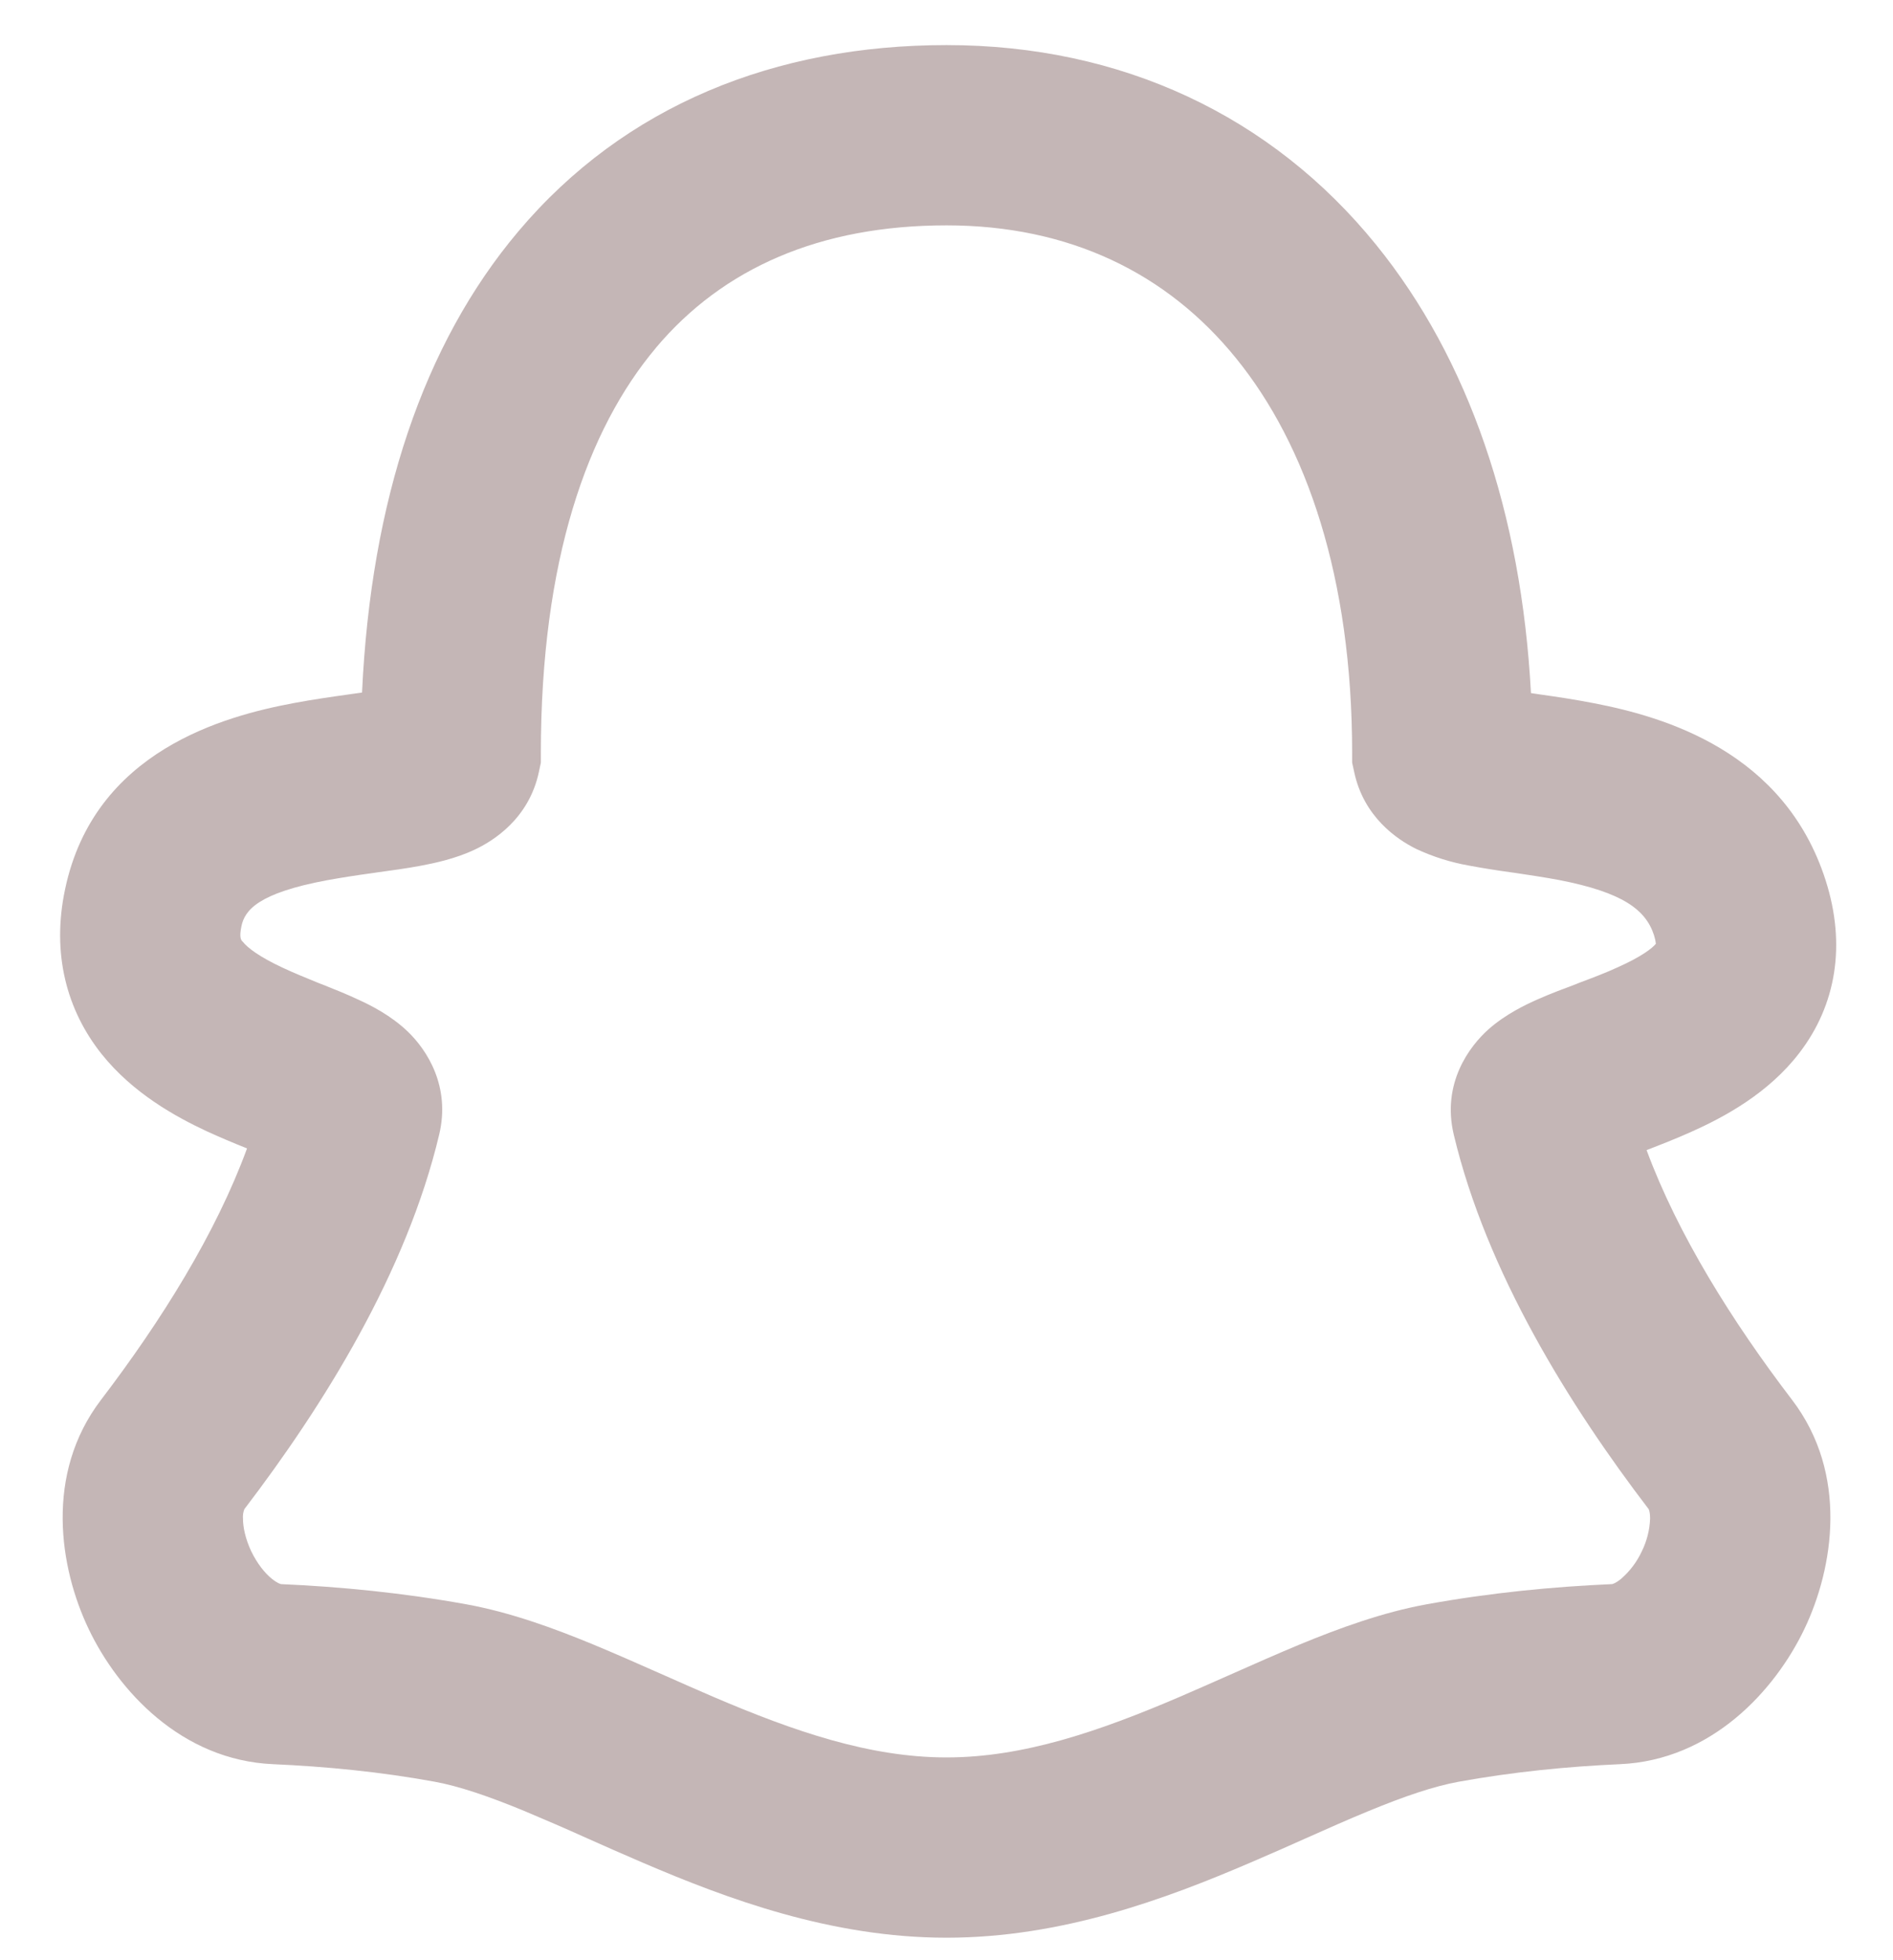 <svg width="28" height="29" viewBox="0 0 28 29" fill="none" xmlns="http://www.w3.org/2000/svg">
<path fill-rule="evenodd" clip-rule="evenodd" d="M7.664 3.427C9.24 1.555 11.473 0.667 14.001 0.667C16.587 0.667 18.806 1.712 20.352 3.618C21.726 5.311 22.503 7.596 22.645 10.254L22.767 10.272L22.794 10.276C23.02 10.308 23.291 10.348 23.573 10.403C24.614 10.604 26.391 11.114 27.003 13.022C27.31 13.98 27.157 14.868 26.619 15.572C26.157 16.179 25.495 16.53 25.022 16.742C24.787 16.848 24.552 16.939 24.355 17.015C24.817 18.263 25.619 19.547 26.507 20.71C27.343 21.806 27.122 23.194 26.69 24.099C26.256 25.006 25.32 26.042 23.958 26.1C23.187 26.134 22.378 26.214 21.573 26.36C21.209 26.427 20.779 26.572 20.246 26.792C19.927 26.923 19.635 27.054 19.32 27.194C19.07 27.306 18.806 27.423 18.5 27.554C17.247 28.092 15.707 28.667 14.001 28.667C12.294 28.667 10.754 28.092 9.5 27.554C9.195 27.423 8.93 27.306 8.68 27.194C8.374 27.056 8.065 26.922 7.755 26.792C7.222 26.572 6.792 26.426 6.428 26.359C5.623 26.212 4.814 26.134 4.042 26.1C2.68 26.042 1.743 25.006 1.311 24.099C0.879 23.194 0.658 21.806 1.494 20.71C2.387 19.539 3.194 18.246 3.654 16.99C3.452 16.91 3.252 16.825 3.055 16.735C2.594 16.519 1.967 16.174 1.504 15.595C0.988 14.947 0.76 14.111 0.963 13.154C1.395 11.104 3.323 10.594 4.342 10.402C4.631 10.348 4.912 10.308 5.148 10.275L5.195 10.268L5.355 10.246C5.487 7.412 6.259 5.095 7.664 3.427ZM9.704 5.144C8.687 6.351 8 8.291 8 11.144V11.283L7.971 11.42C7.823 12.119 7.286 12.446 7.019 12.571C6.739 12.703 6.436 12.768 6.223 12.808C6.015 12.847 5.783 12.879 5.576 12.907L5.515 12.916C5.287 12.947 5.06 12.982 4.834 13.023C3.814 13.214 3.62 13.467 3.571 13.703C3.536 13.872 3.567 13.907 3.584 13.926L3.59 13.931C3.66 14.02 3.831 14.154 4.186 14.319C4.351 14.396 4.526 14.467 4.719 14.546L4.767 14.564C4.936 14.631 5.138 14.712 5.315 14.796C5.49 14.876 5.782 15.023 6.03 15.26C6.318 15.536 6.666 16.075 6.496 16.786C6.011 18.827 4.786 20.792 3.615 22.326C3.597 22.37 3.59 22.419 3.594 22.467C3.594 22.594 3.63 22.767 3.716 22.95C3.804 23.132 3.916 23.272 4.02 23.356C4.106 23.426 4.154 23.436 4.159 23.436C5.027 23.474 5.959 23.564 6.906 23.736C7.55 23.854 8.186 24.086 8.772 24.328C9.096 24.462 9.468 24.627 9.83 24.787C10.082 24.899 10.329 25.008 10.55 25.103C11.748 25.616 12.867 26 14.001 26C15.134 26 16.254 25.616 17.451 25.103C17.672 25.008 17.919 24.898 18.171 24.787C18.531 24.627 18.904 24.462 19.227 24.328C19.814 24.086 20.45 23.854 21.094 23.736C22.041 23.563 22.974 23.474 23.84 23.436C23.849 23.436 23.895 23.426 23.98 23.356C24.109 23.244 24.213 23.105 24.285 22.95C24.359 22.799 24.401 22.635 24.407 22.467C24.407 22.343 24.377 22.314 24.387 22.328C23.216 20.795 21.99 18.828 21.503 16.786C21.323 16.026 21.735 15.479 22.019 15.226C22.273 15.002 22.569 14.862 22.748 14.783C22.928 14.703 23.131 14.627 23.305 14.562L23.369 14.536C23.573 14.46 23.755 14.39 23.927 14.311C24.287 14.15 24.441 14.026 24.492 13.963C24.488 13.92 24.478 13.877 24.465 13.836C24.343 13.458 24 13.202 23.064 13.02C22.852 12.98 22.638 12.948 22.411 12.914L22.36 12.907C22.149 12.878 21.939 12.845 21.73 12.806C21.458 12.758 21.194 12.675 20.945 12.558C20.665 12.419 20.171 12.087 20.03 11.42L20 11.283V11.143C20 8.543 19.325 6.583 18.282 5.299C17.262 4.04 15.815 3.334 14.001 3.334C12.127 3.334 10.694 3.968 9.703 5.144H9.704Z" fill="#C4B6B6"/>
</svg>
